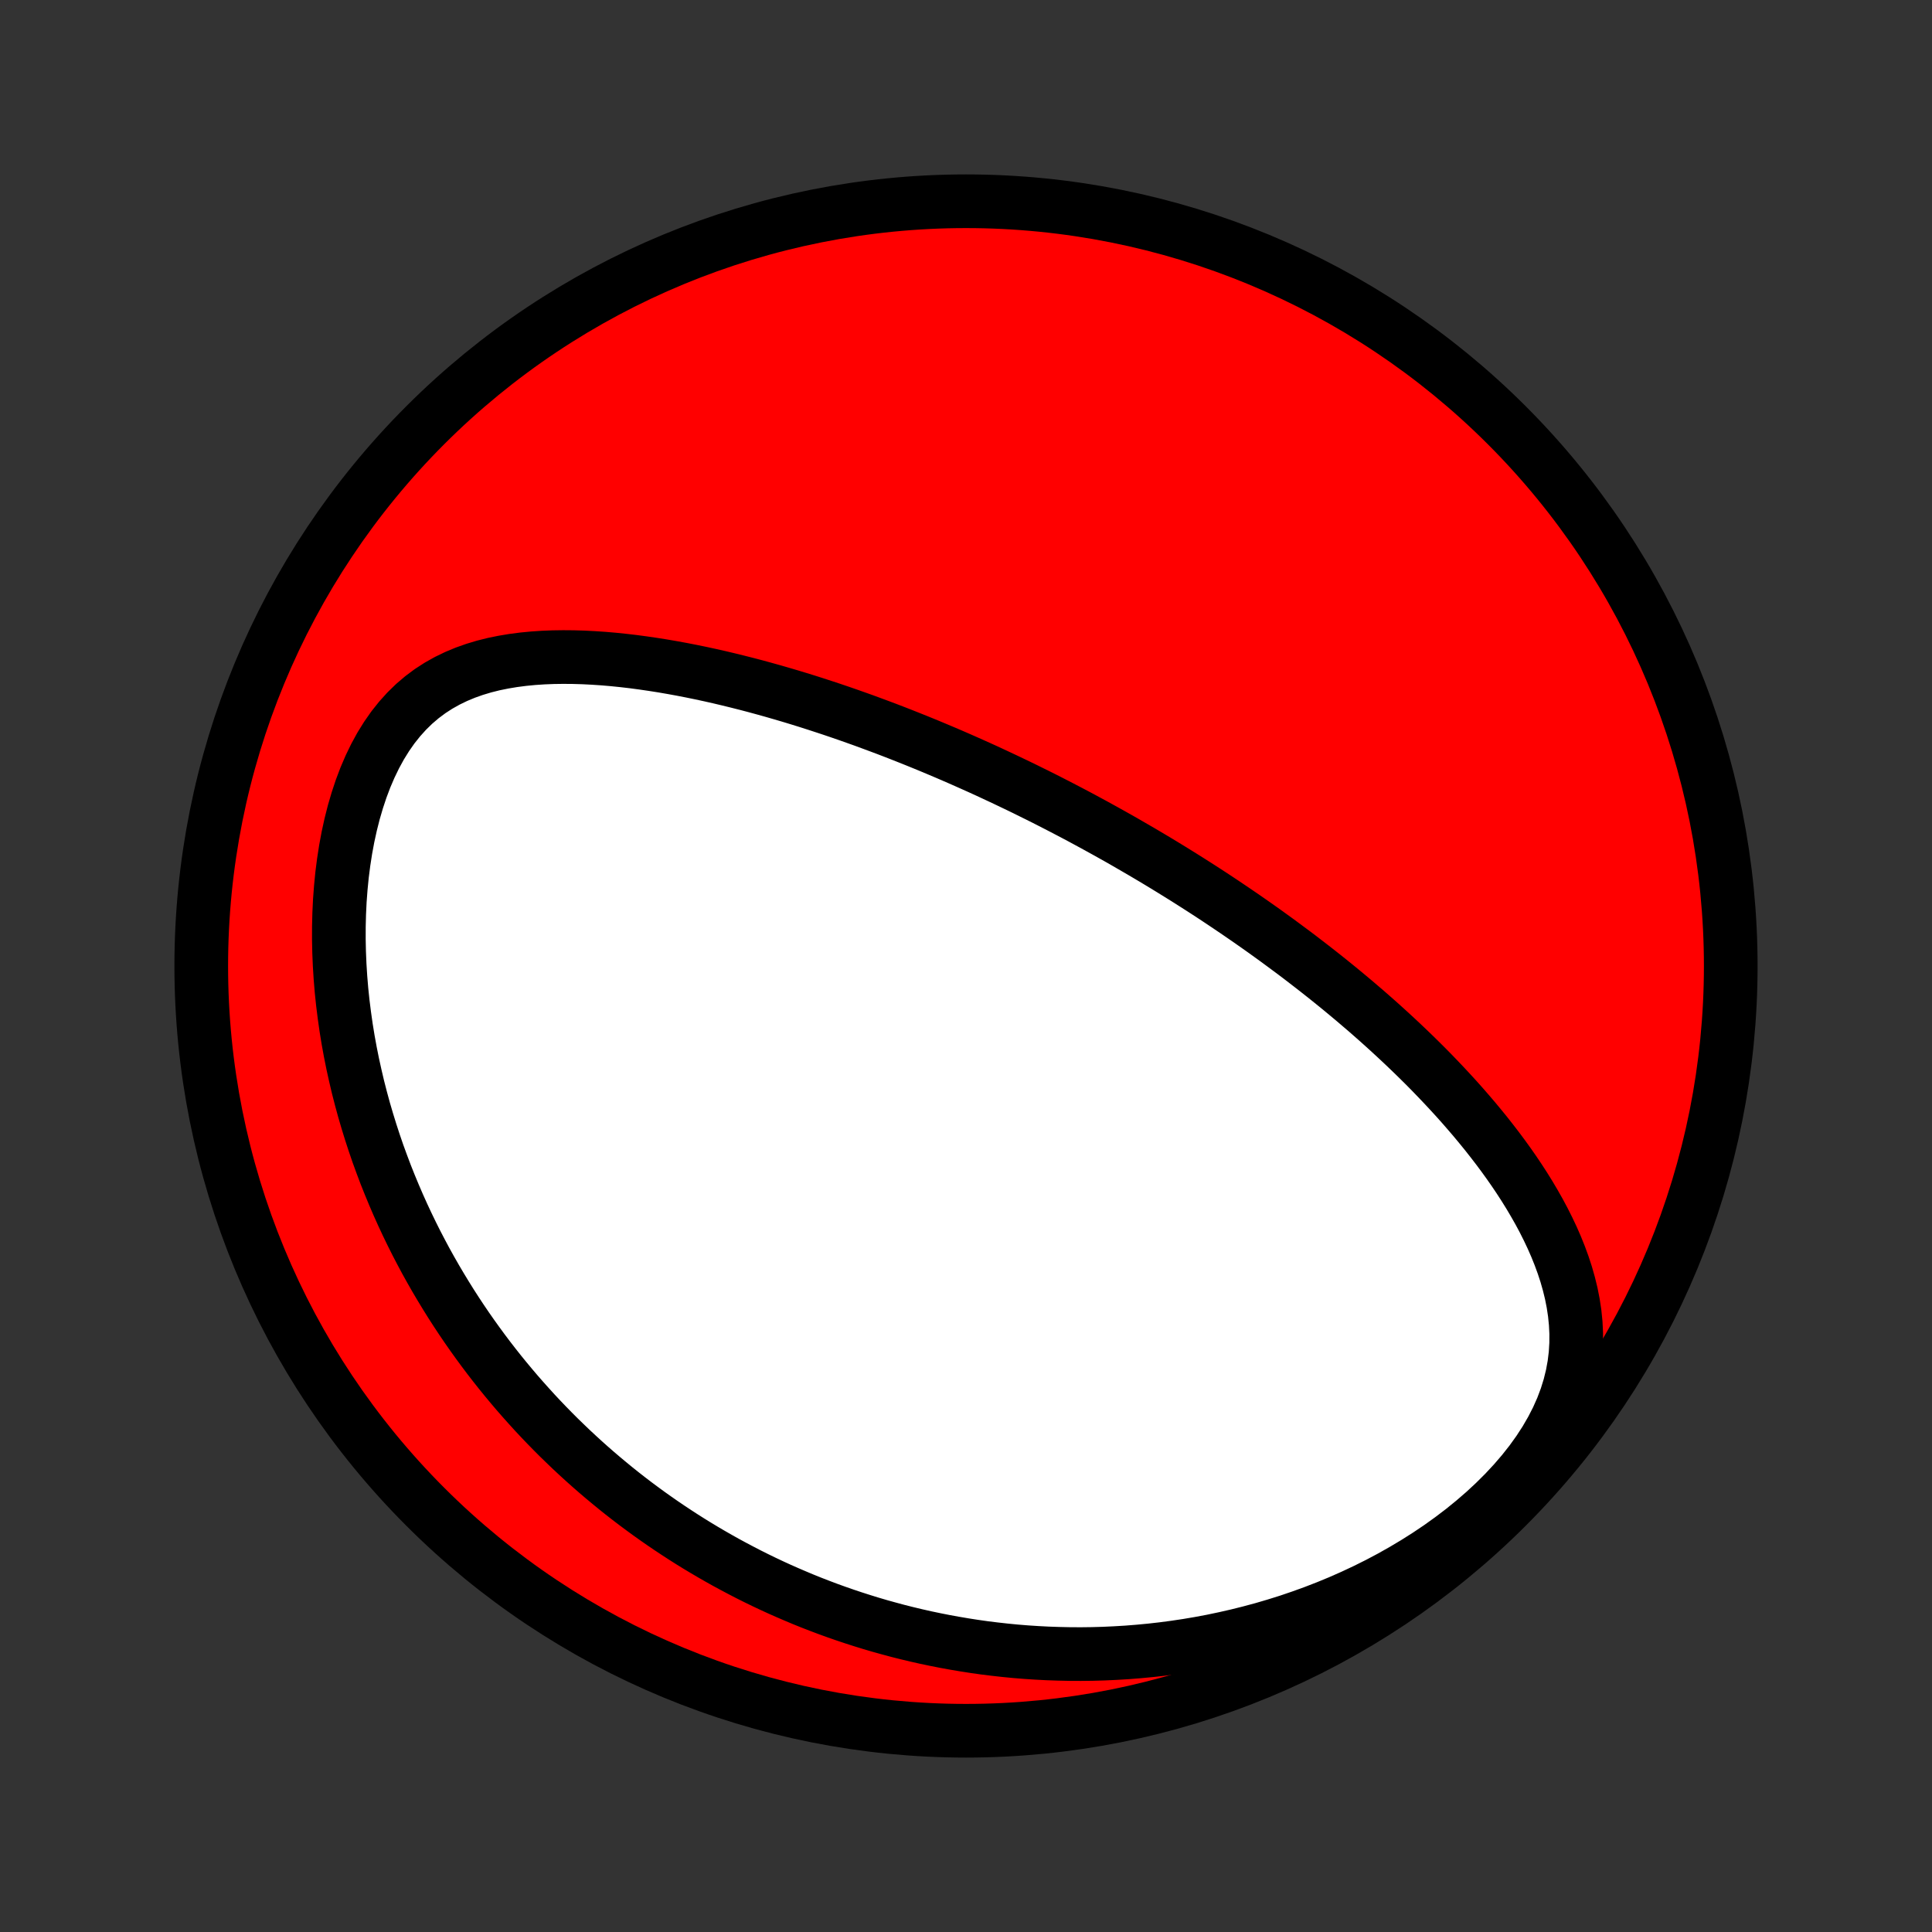 <?xml version="1.0" encoding="utf-8" standalone="no"?>
<!DOCTYPE svg PUBLIC "-//W3C//DTD SVG 1.1//EN"
  "http://www.w3.org/Graphics/SVG/1.1/DTD/svg11.dtd">
<!-- Created with matplotlib (http://matplotlib.org/) -->
<svg height="72pt" version="1.1" viewBox="0 0 72 72" width="72pt" xmlns="http://www.w3.org/2000/svg" xmlns:xlink="http://www.w3.org/1999/xlink">
 <rect x="0" y="0" width="72" height="72" fill="#333333" stroke="none"/>
 <defs>
  <style type="text/css">
*{stroke-linecap:butt;stroke-linejoin:round;}
  </style>
 </defs>
 <g id="figure_1">
  <g id="patch_1">
   <path d="
M0 72
L72 72
L72 0
L0 0
z
" style="fill:none;"/>
  </g>
  <g id="axes_1">
   <g id="PatchCollection_1">
    <defs>
     <path d="
M36 -7.5
C43.558 -7.5 50.808 -10.503 56.153 -15.848
C61.497 -21.192 64.5 -28.442 64.5 -36
C64.5 -43.558 61.497 -50.808 56.153 -56.153
C50.808 -61.497 43.558 -64.5 36 -64.5
C28.442 -64.5 21.192 -61.497 15.848 -56.153
C10.503 -50.808 7.5 -43.558 7.5 -36
C7.5 -28.442 10.503 -21.192 15.848 -15.848
C21.192 -10.503 28.442 -7.5 36 -7.5
z
" id="C0_0_a811fe30f3"/>
     <path d="
M42.096 -40.52
L41.875 -40.648
L41.653 -40.774
L41.43 -40.899
L41.206 -41.024
L40.981 -41.148
L40.756 -41.272
L40.53 -41.394
L40.303 -41.517
L40.075 -41.638
L39.845 -41.759
L39.615 -41.879
L39.383 -41.999
L39.151 -42.118
L38.917 -42.237
L38.681 -42.355
L38.444 -42.472
L38.206 -42.59
L37.967 -42.706
L37.725 -42.822
L37.482 -42.938
L37.237 -43.053
L36.991 -43.168
L36.743 -43.283
L36.492 -43.397
L36.24 -43.51
L35.986 -43.623
L35.73 -43.736
L35.472 -43.848
L35.211 -43.96
L34.948 -44.071
L34.683 -44.182
L34.416 -44.292
L34.146 -44.402
L33.873 -44.511
L33.598 -44.62
L33.321 -44.728
L33.04 -44.836
L32.757 -44.942
L32.471 -45.048
L32.183 -45.154
L31.891 -45.258
L31.597 -45.362
L31.299 -45.465
L30.998 -45.567
L30.695 -45.667
L30.388 -45.767
L30.078 -45.866
L29.765 -45.963
L29.449 -46.059
L29.129 -46.153
L28.807 -46.246
L28.481 -46.337
L28.151 -46.427
L27.819 -46.514
L27.483 -46.599
L27.145 -46.682
L26.803 -46.763
L26.458 -46.841
L26.11 -46.916
L25.759 -46.988
L25.405 -47.057
L25.048 -47.122
L24.689 -47.184
L24.327 -47.241
L23.963 -47.294
L23.597 -47.343
L23.228 -47.386
L22.858 -47.424
L22.487 -47.456
L22.114 -47.481
L21.74 -47.5
L21.365 -47.511
L20.99 -47.514
L20.616 -47.509
L20.241 -47.494
L19.868 -47.469
L19.497 -47.433
L19.127 -47.385
L18.761 -47.324
L18.398 -47.25
L18.039 -47.16
L17.686 -47.054
L17.339 -46.931
L16.998 -46.789
L16.666 -46.628
L16.343 -46.447
L16.029 -46.244
L15.726 -46.018
L15.436 -45.771
L15.158 -45.5
L14.894 -45.207
L14.643 -44.892
L14.408 -44.556
L14.187 -44.2
L13.982 -43.825
L13.792 -43.433
L13.617 -43.025
L13.458 -42.604
L13.314 -42.17
L13.184 -41.725
L13.069 -41.271
L12.968 -40.81
L12.881 -40.342
L12.808 -39.87
L12.747 -39.394
L12.7 -38.915
L12.664 -38.434
L12.641 -37.953
L12.629 -37.472
L12.628 -36.992
L12.638 -36.513
L12.658 -36.037
L12.688 -35.563
L12.727 -35.092
L12.776 -34.625
L12.834 -34.162
L12.899 -33.704
L12.973 -33.249
L13.055 -32.8
L13.144 -32.356
L13.241 -31.917
L13.343 -31.484
L13.453 -31.056
L13.568 -30.634
L13.69 -30.218
L13.817 -29.807
L13.949 -29.403
L14.086 -29.004
L14.229 -28.612
L14.375 -28.225
L14.527 -27.844
L14.682 -27.47
L14.841 -27.101
L15.004 -26.738
L15.171 -26.38
L15.341 -26.029
L15.514 -25.683
L15.691 -25.343
L15.87 -25.008
L16.053 -24.679
L16.238 -24.355
L16.426 -24.037
L16.616 -23.724
L16.808 -23.416
L17.003 -23.113
L17.2 -22.815
L17.399 -22.522
L17.601 -22.233
L17.804 -21.95
L18.009 -21.671
L18.216 -21.396
L18.425 -21.126
L18.635 -20.861
L18.848 -20.599
L19.062 -20.342
L19.277 -20.089
L19.495 -19.84
L19.714 -19.595
L19.934 -19.353
L20.156 -19.116
L20.38 -18.882
L20.605 -18.652
L20.832 -18.425
L21.061 -18.203
L21.29 -17.983
L21.522 -17.767
L21.755 -17.554
L21.99 -17.344
L22.226 -17.138
L22.464 -16.935
L22.704 -16.735
L22.945 -16.537
L23.188 -16.343
L23.433 -16.152
L23.679 -15.964
L23.928 -15.779
L24.178 -15.596
L24.43 -15.417
L24.684 -15.24
L24.94 -15.066
L25.198 -14.895
L25.458 -14.726
L25.72 -14.56
L25.984 -14.397
L26.25 -14.237
L26.519 -14.079
L26.79 -13.924
L27.063 -13.771
L27.339 -13.622
L27.617 -13.475
L27.897 -13.33
L28.181 -13.188
L28.467 -13.049
L28.755 -12.913
L29.047 -12.779
L29.341 -12.649
L29.639 -12.521
L29.939 -12.395
L30.242 -12.273
L30.549 -12.154
L30.859 -12.037
L31.172 -11.924
L31.488 -11.814
L31.808 -11.707
L32.132 -11.603
L32.459 -11.502
L32.789 -11.405
L33.124 -11.312
L33.462 -11.221
L33.804 -11.135
L34.151 -11.052
L34.501 -10.973
L34.855 -10.899
L35.214 -10.828
L35.577 -10.762
L35.944 -10.7
L36.315 -10.642
L36.691 -10.589
L37.072 -10.542
L37.457 -10.499
L37.846 -10.461
L38.241 -10.429
L38.639 -10.403
L39.043 -10.382
L39.451 -10.368
L39.864 -10.359
L40.282 -10.357
L40.704 -10.362
L41.13 -10.374
L41.562 -10.394
L41.998 -10.42
L42.438 -10.455
L42.882 -10.497
L43.331 -10.548
L43.784 -10.608
L44.241 -10.676
L44.701 -10.754
L45.165 -10.841
L45.632 -10.939
L46.102 -11.046
L46.575 -11.164
L47.051 -11.292
L47.528 -11.432
L48.007 -11.582
L48.486 -11.745
L48.967 -11.919
L49.447 -12.105
L49.927 -12.303
L50.405 -12.514
L50.881 -12.737
L51.355 -12.973
L51.825 -13.222
L52.29 -13.484
L52.749 -13.758
L53.202 -14.045
L53.647 -14.344
L54.082 -14.656
L54.507 -14.979
L54.92 -15.315
L55.319 -15.66
L55.703 -16.017
L56.07 -16.382
L56.419 -16.757
L56.748 -17.139
L57.055 -17.528
L57.339 -17.923
L57.598 -18.322
L57.831 -18.724
L58.038 -19.128
L58.218 -19.533
L58.37 -19.937
L58.495 -20.34
L58.594 -20.741
L58.667 -21.139
L58.715 -21.532
L58.739 -21.922
L58.741 -22.308
L58.722 -22.688
L58.684 -23.063
L58.628 -23.433
L58.556 -23.798
L58.468 -24.157
L58.367 -24.512
L58.253 -24.86
L58.127 -25.204
L57.991 -25.542
L57.845 -25.875
L57.69 -26.203
L57.528 -26.525
L57.358 -26.843
L57.181 -27.155
L56.999 -27.463
L56.811 -27.766
L56.618 -28.064
L56.421 -28.357
L56.22 -28.645
L56.015 -28.929
L55.807 -29.208
L55.596 -29.482
L55.383 -29.753
L55.167 -30.018
L54.95 -30.28
L54.73 -30.537
L54.51 -30.79
L54.288 -31.039
L54.064 -31.284
L53.84 -31.525
L53.615 -31.762
L53.39 -31.996
L53.164 -32.226
L52.937 -32.452
L52.711 -32.674
L52.484 -32.893
L52.257 -33.109
L52.03 -33.321
L51.804 -33.53
L51.577 -33.736
L51.351 -33.939
L51.124 -34.139
L50.899 -34.336
L50.673 -34.529
L50.448 -34.721
L50.223 -34.909
L49.999 -35.095
L49.775 -35.278
L49.551 -35.459
L49.328 -35.637
L49.105 -35.813
L48.883 -35.986
L48.661 -36.157
L48.44 -36.327
L48.219 -36.494
L47.998 -36.658
L47.778 -36.821
L47.559 -36.982
L47.339 -37.141
L47.12 -37.299
L46.901 -37.454
L46.682 -37.608
L46.464 -37.76
L46.246 -37.91
L46.028 -38.059
L45.81 -38.206
L45.593 -38.352
L45.375 -38.497
L45.158 -38.64
L44.94 -38.782
L44.723 -38.922
L44.505 -39.061
L44.288 -39.199
L44.07 -39.336
L43.852 -39.471
L43.634 -39.606
L43.415 -39.74
L43.197 -39.872
L42.977 -40.004
L42.758 -40.134
L42.538 -40.264
z
" id="C0_1_0c6df520fc"/>
    </defs>
    <g clip-path="url(#p1bffca34e9)">
     <use style="fill:#ff0000;stroke:#000000;stroke-width:2.0;" x="0.0" xlink:href="#C0_0_a811fe30f3" y="72.0"/>
    </g>
    <g clip-path="url(#p1bffca34e9)">
     <use style="fill:#ffffff;stroke:#000000;stroke-width:2.0;" x="0.0" xlink:href="#C0_1_0c6df520fc" y="72.0"/>
    </g>
   </g>
  </g>
 </g>
 <defs>
  <clipPath id="p1bffca34e9">
   <rect height="72.0" width="72.0" x="0.0" y="0.0"/>
  </clipPath>
 </defs>
</svg>
